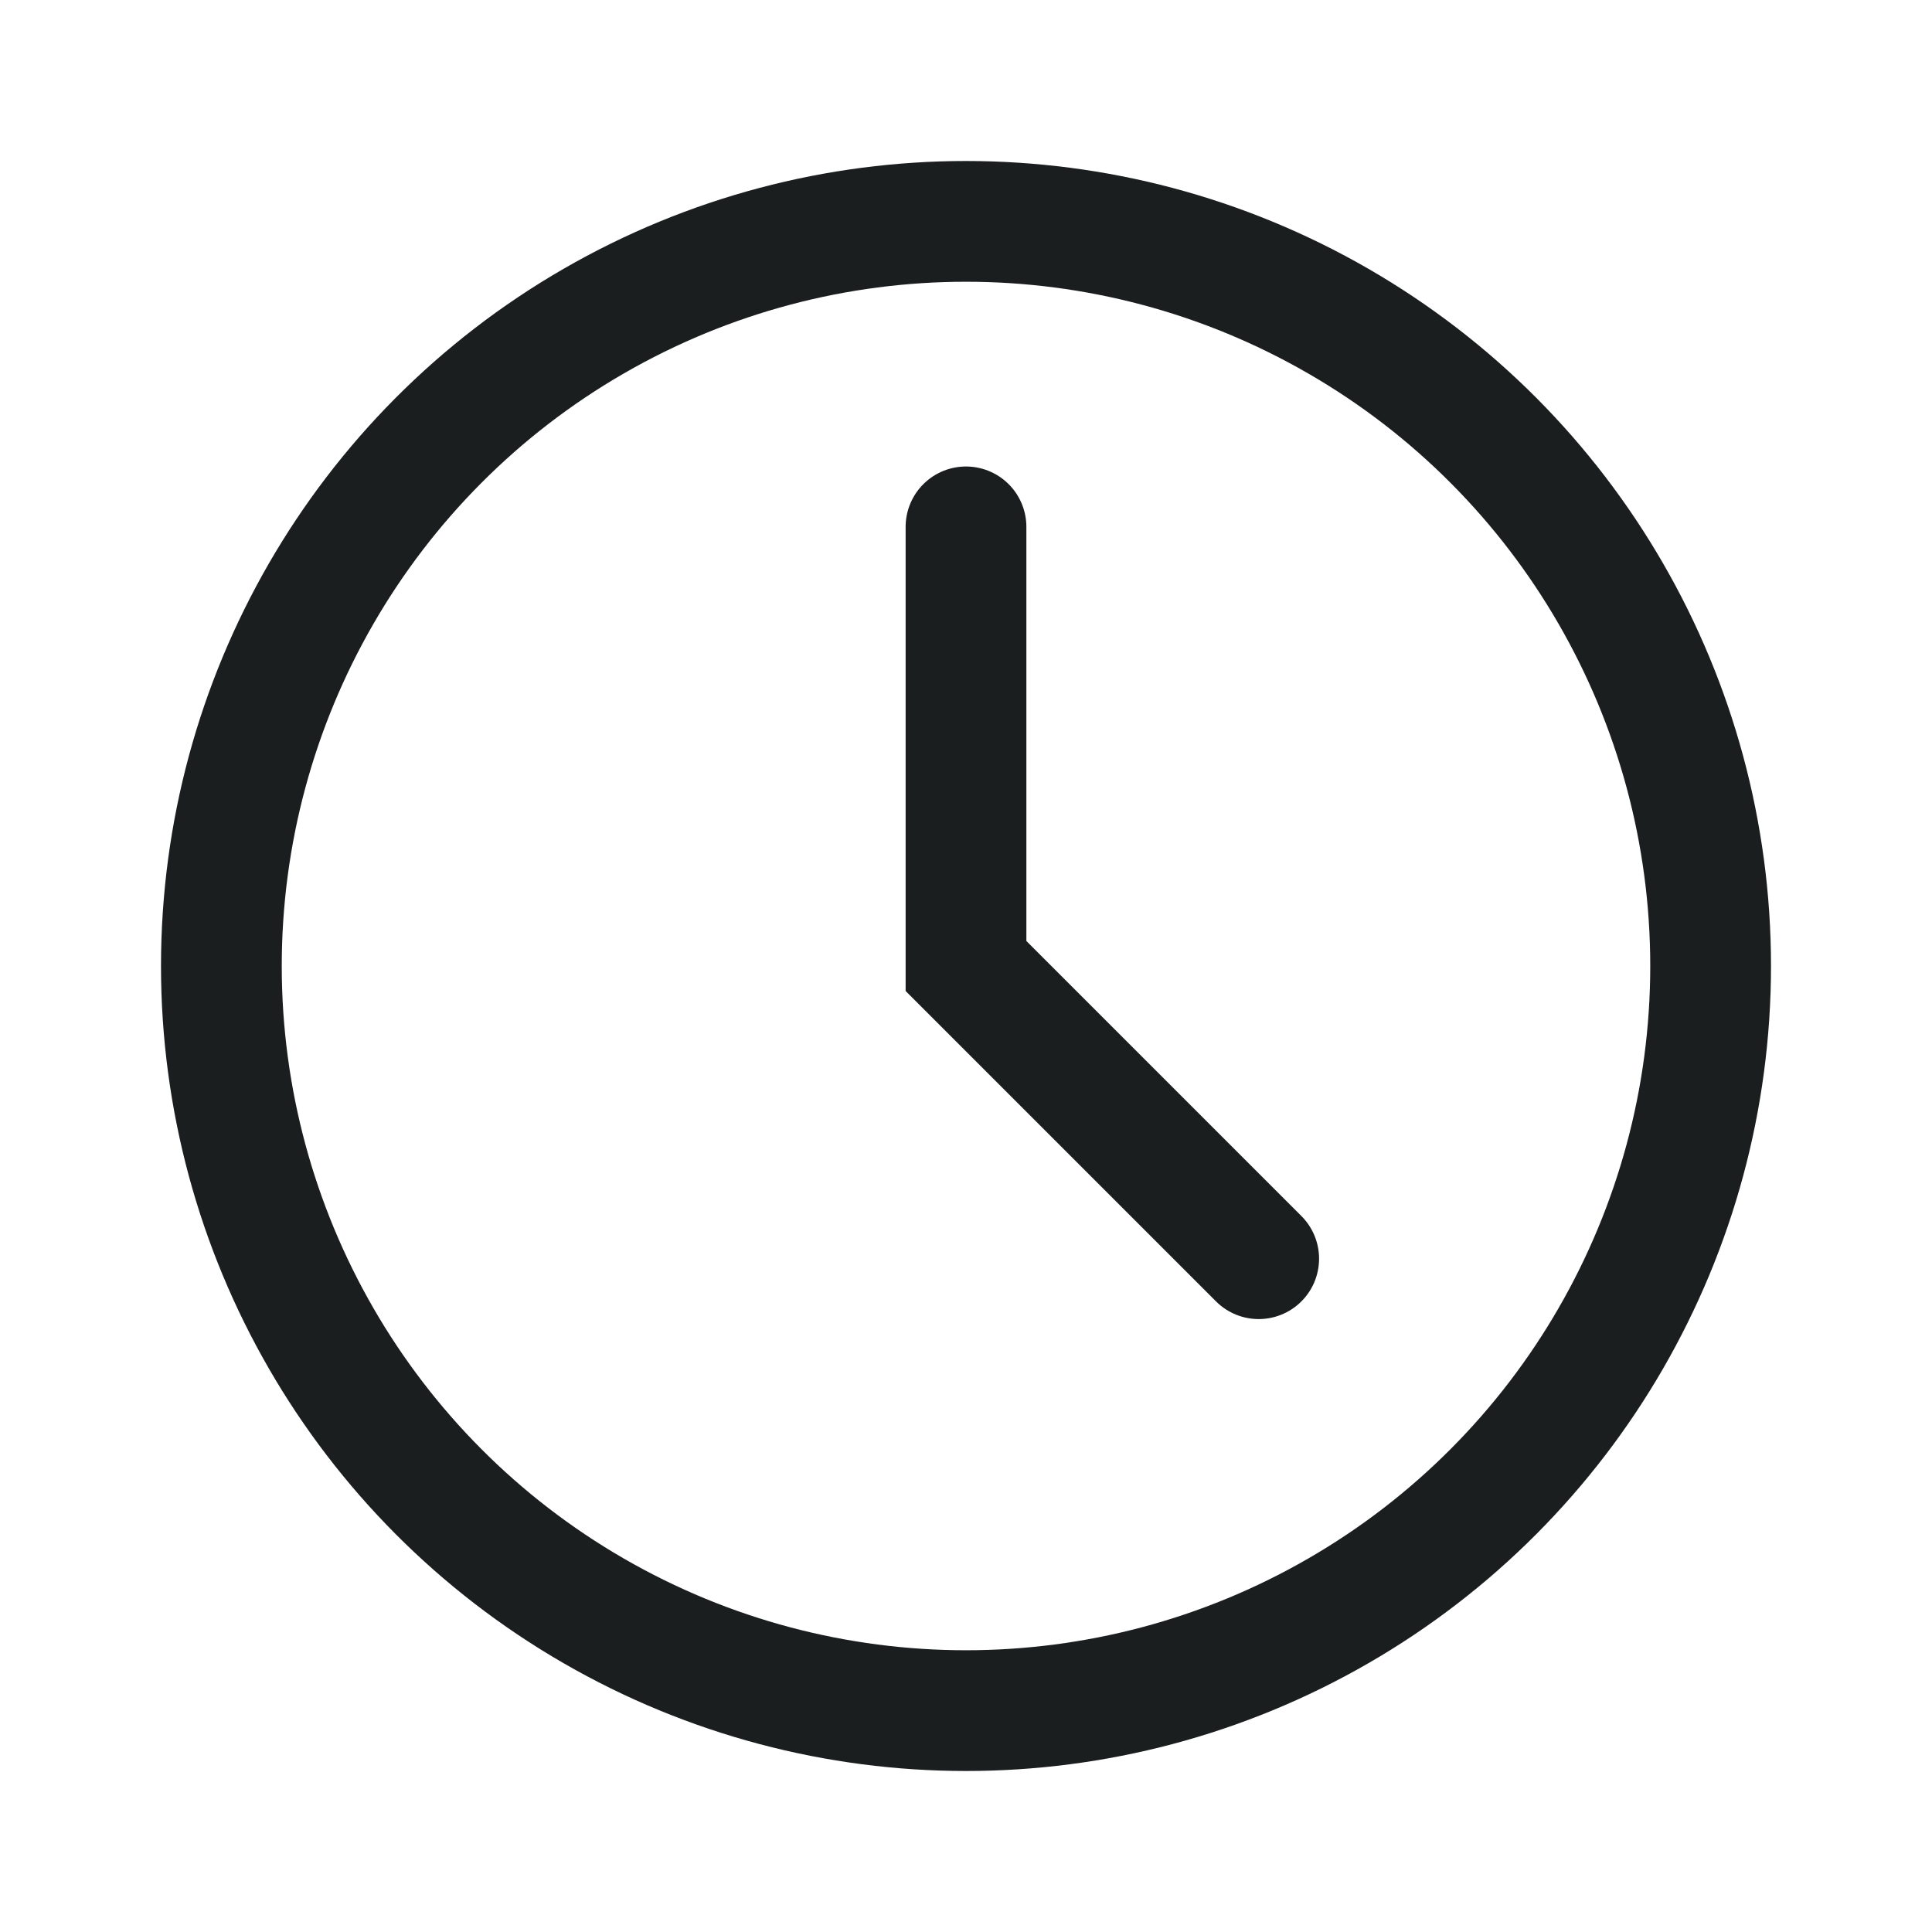 <svg width="24" height="24" fill="none" xmlns="http://www.w3.org/2000/svg"><circle cx="12" cy="12" r="9.25" stroke="#1B1E1F" stroke-width="1.5"/><path d="M12 6.545V12l3.636 3.636" stroke="#1B1E1F" stroke-width="1.5" stroke-linecap="round"/></svg>